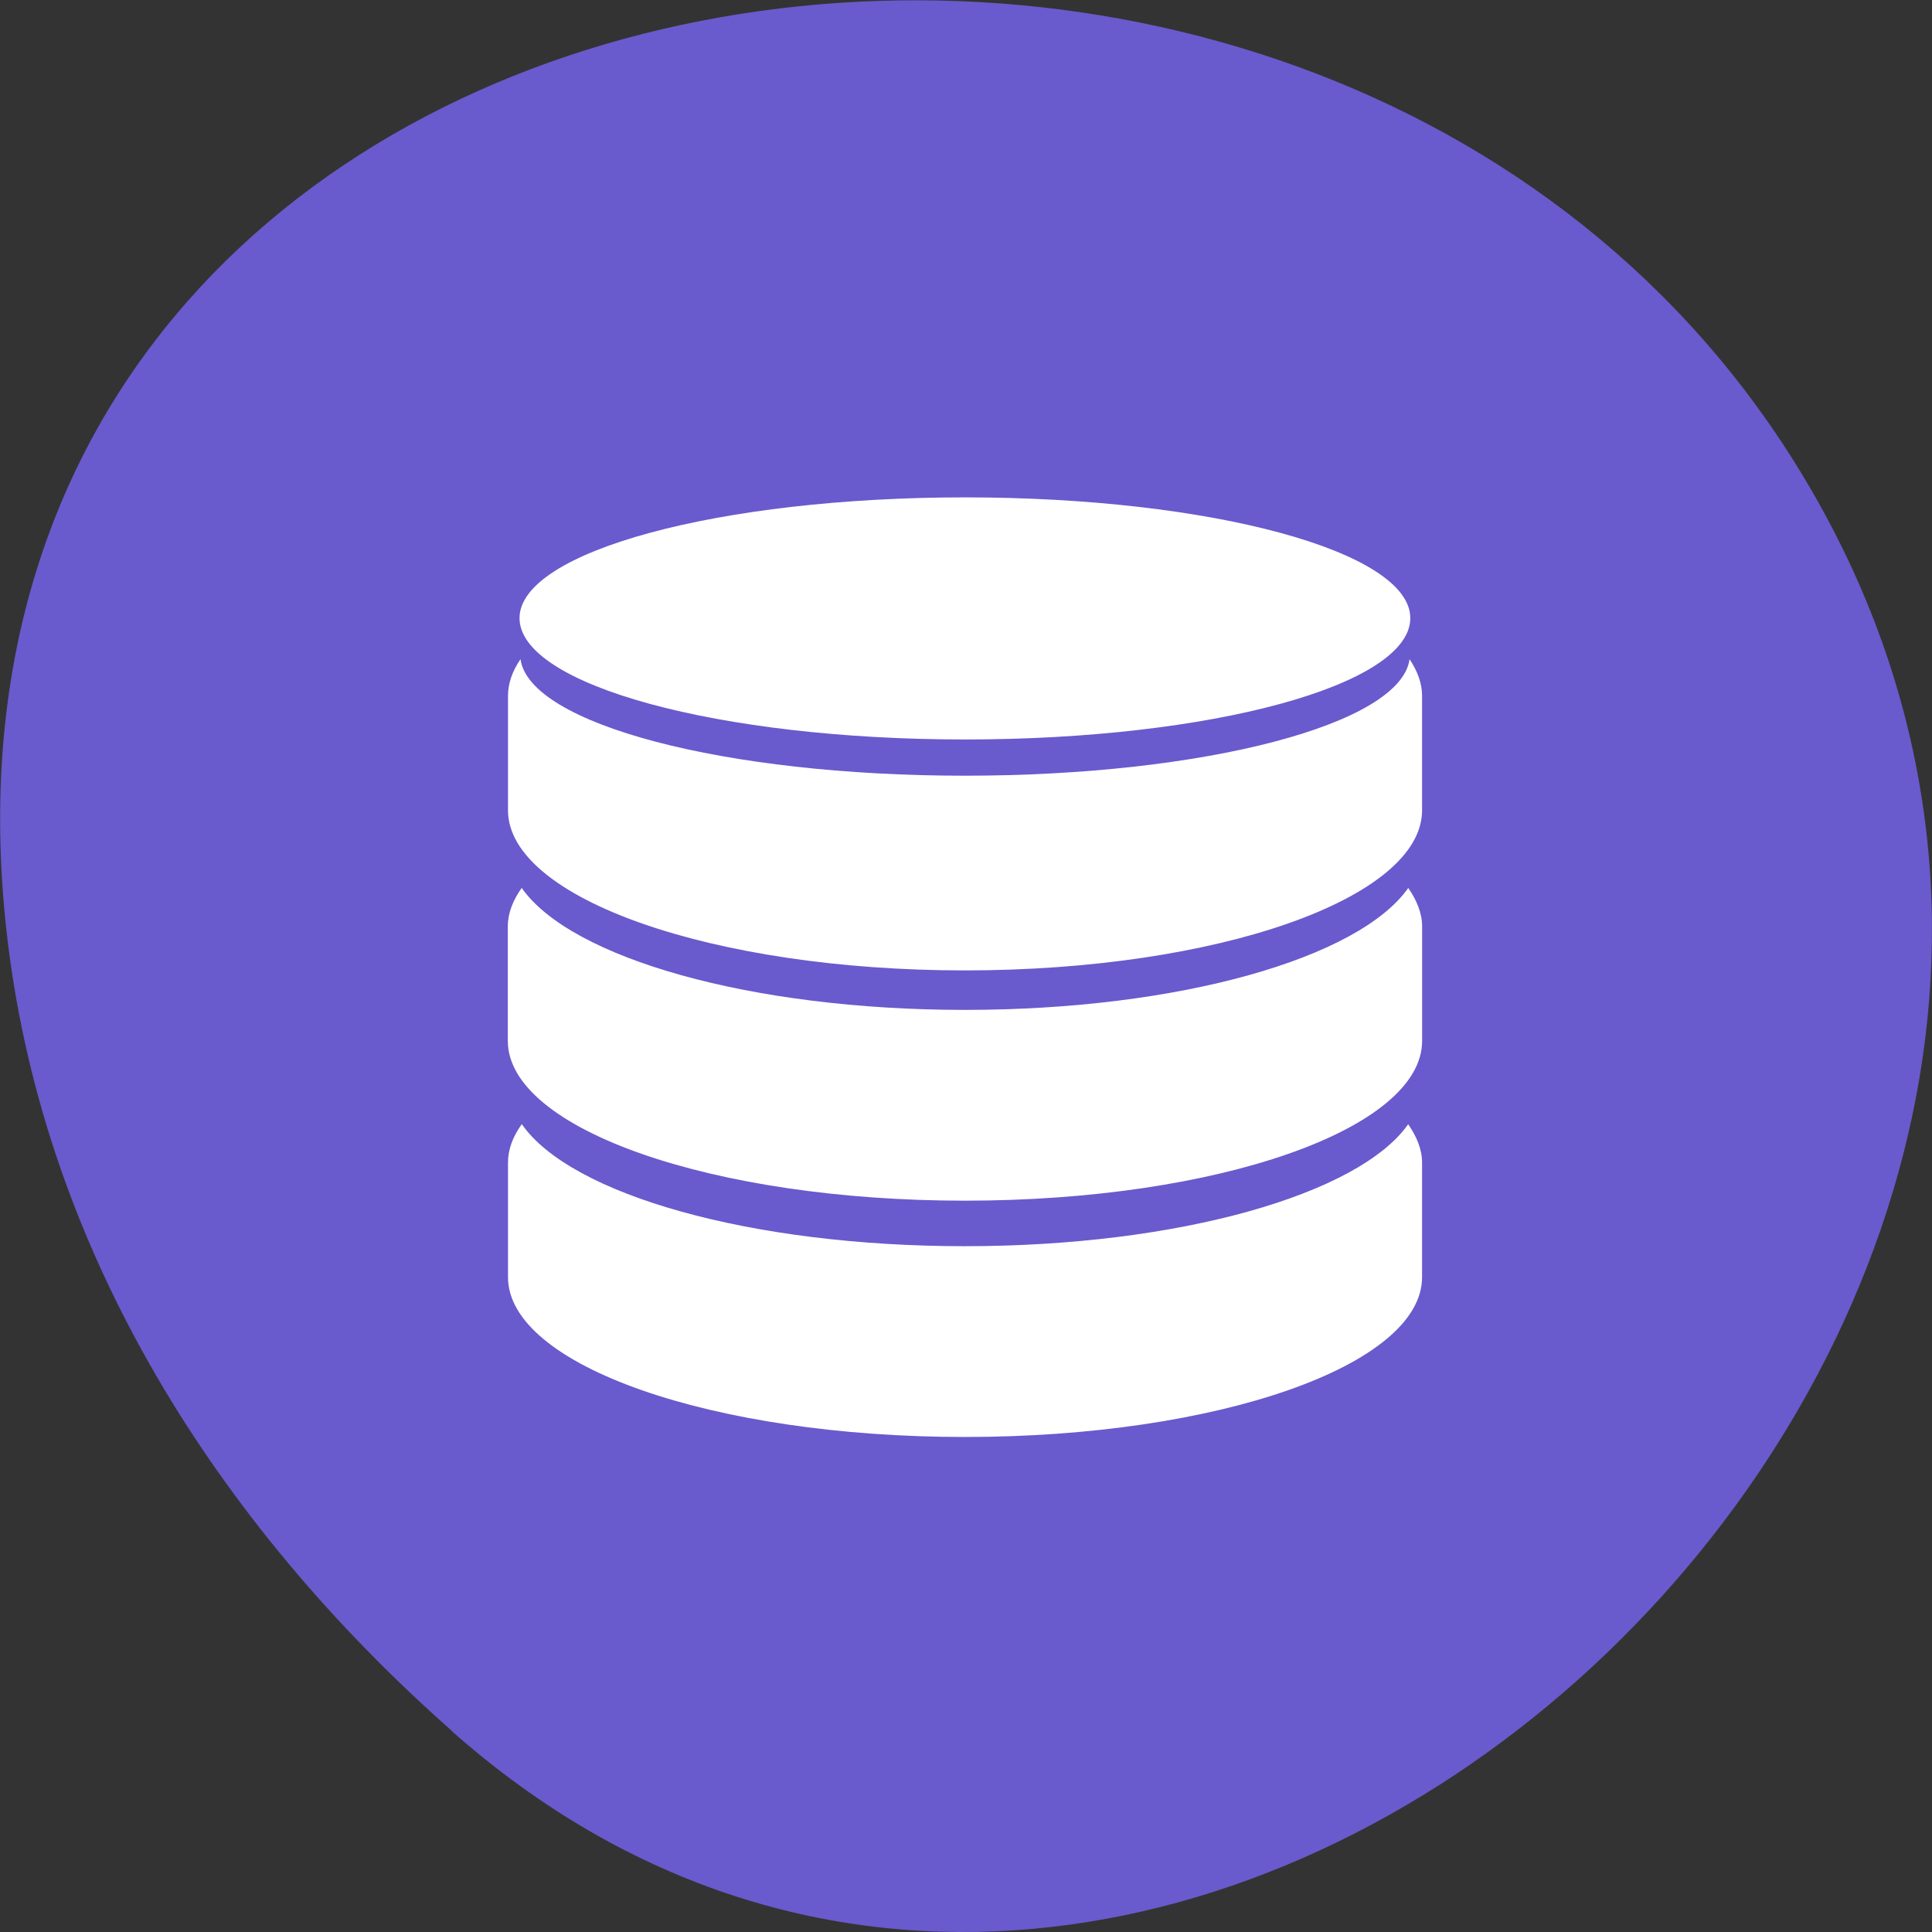<svg xmlns="http://www.w3.org/2000/svg" viewBox="0 0 32 32"><rect x="0" y="0" width="32" height="32" fill="#333333" stroke="none"/><path d="m 7.473 28.664 c 11.906 10.559 30.22 -6.094 22.816 -20.03 c -7.488 -14.09 -32.27 -10.336 -30.16 6.969 c 0.629 5.152 3.461 9.621 7.348 13.06" fill="#695acd"/><path d="m 15.984 8.238 c -4.078 0 -7.379 0.898 -7.379 2 c 0 1.109 3.301 2.01 7.379 2.01 c 4.074 0 7.375 -0.898 7.375 -2.01 c 0 -1.105 -3.301 -2 -7.375 -2 m -7.363 2.68 c -0.133 0.195 -0.207 0.398 -0.207 0.605 v 1.898 c 0 1.461 3.391 2.652 7.566 2.652 c 4.184 0 7.574 -1.191 7.574 -2.652 v -1.898 c 0 -0.207 -0.078 -0.41 -0.207 -0.605 c -0.145 1.074 -3.383 1.93 -7.367 1.93 c -3.98 0 -7.211 -0.855 -7.359 -1.93 m 0.02 3.789 c -0.145 0.203 -0.23 0.418 -0.23 0.637 v 1.895 c 0 1.465 3.395 2.648 7.57 2.648 c 4.184 0 7.574 -1.184 7.574 -2.648 v -1.895 c 0 -0.219 -0.09 -0.434 -0.23 -0.637 c -0.813 1.16 -3.785 2.02 -7.344 2.02 c -3.551 0 -6.527 -0.859 -7.34 -2.02 m 0 3.914 c -0.145 0.203 -0.227 0.414 -0.227 0.637 v 1.895 c 0 1.465 3.391 2.648 7.566 2.648 c 4.184 0 7.574 -1.184 7.574 -2.648 v -1.895 c 0 -0.223 -0.09 -0.434 -0.23 -0.637 c -0.813 1.156 -3.785 2.02 -7.344 2.02 c -3.551 0 -6.527 -0.855 -7.336 -2.02" fill="#fff"/></svg>